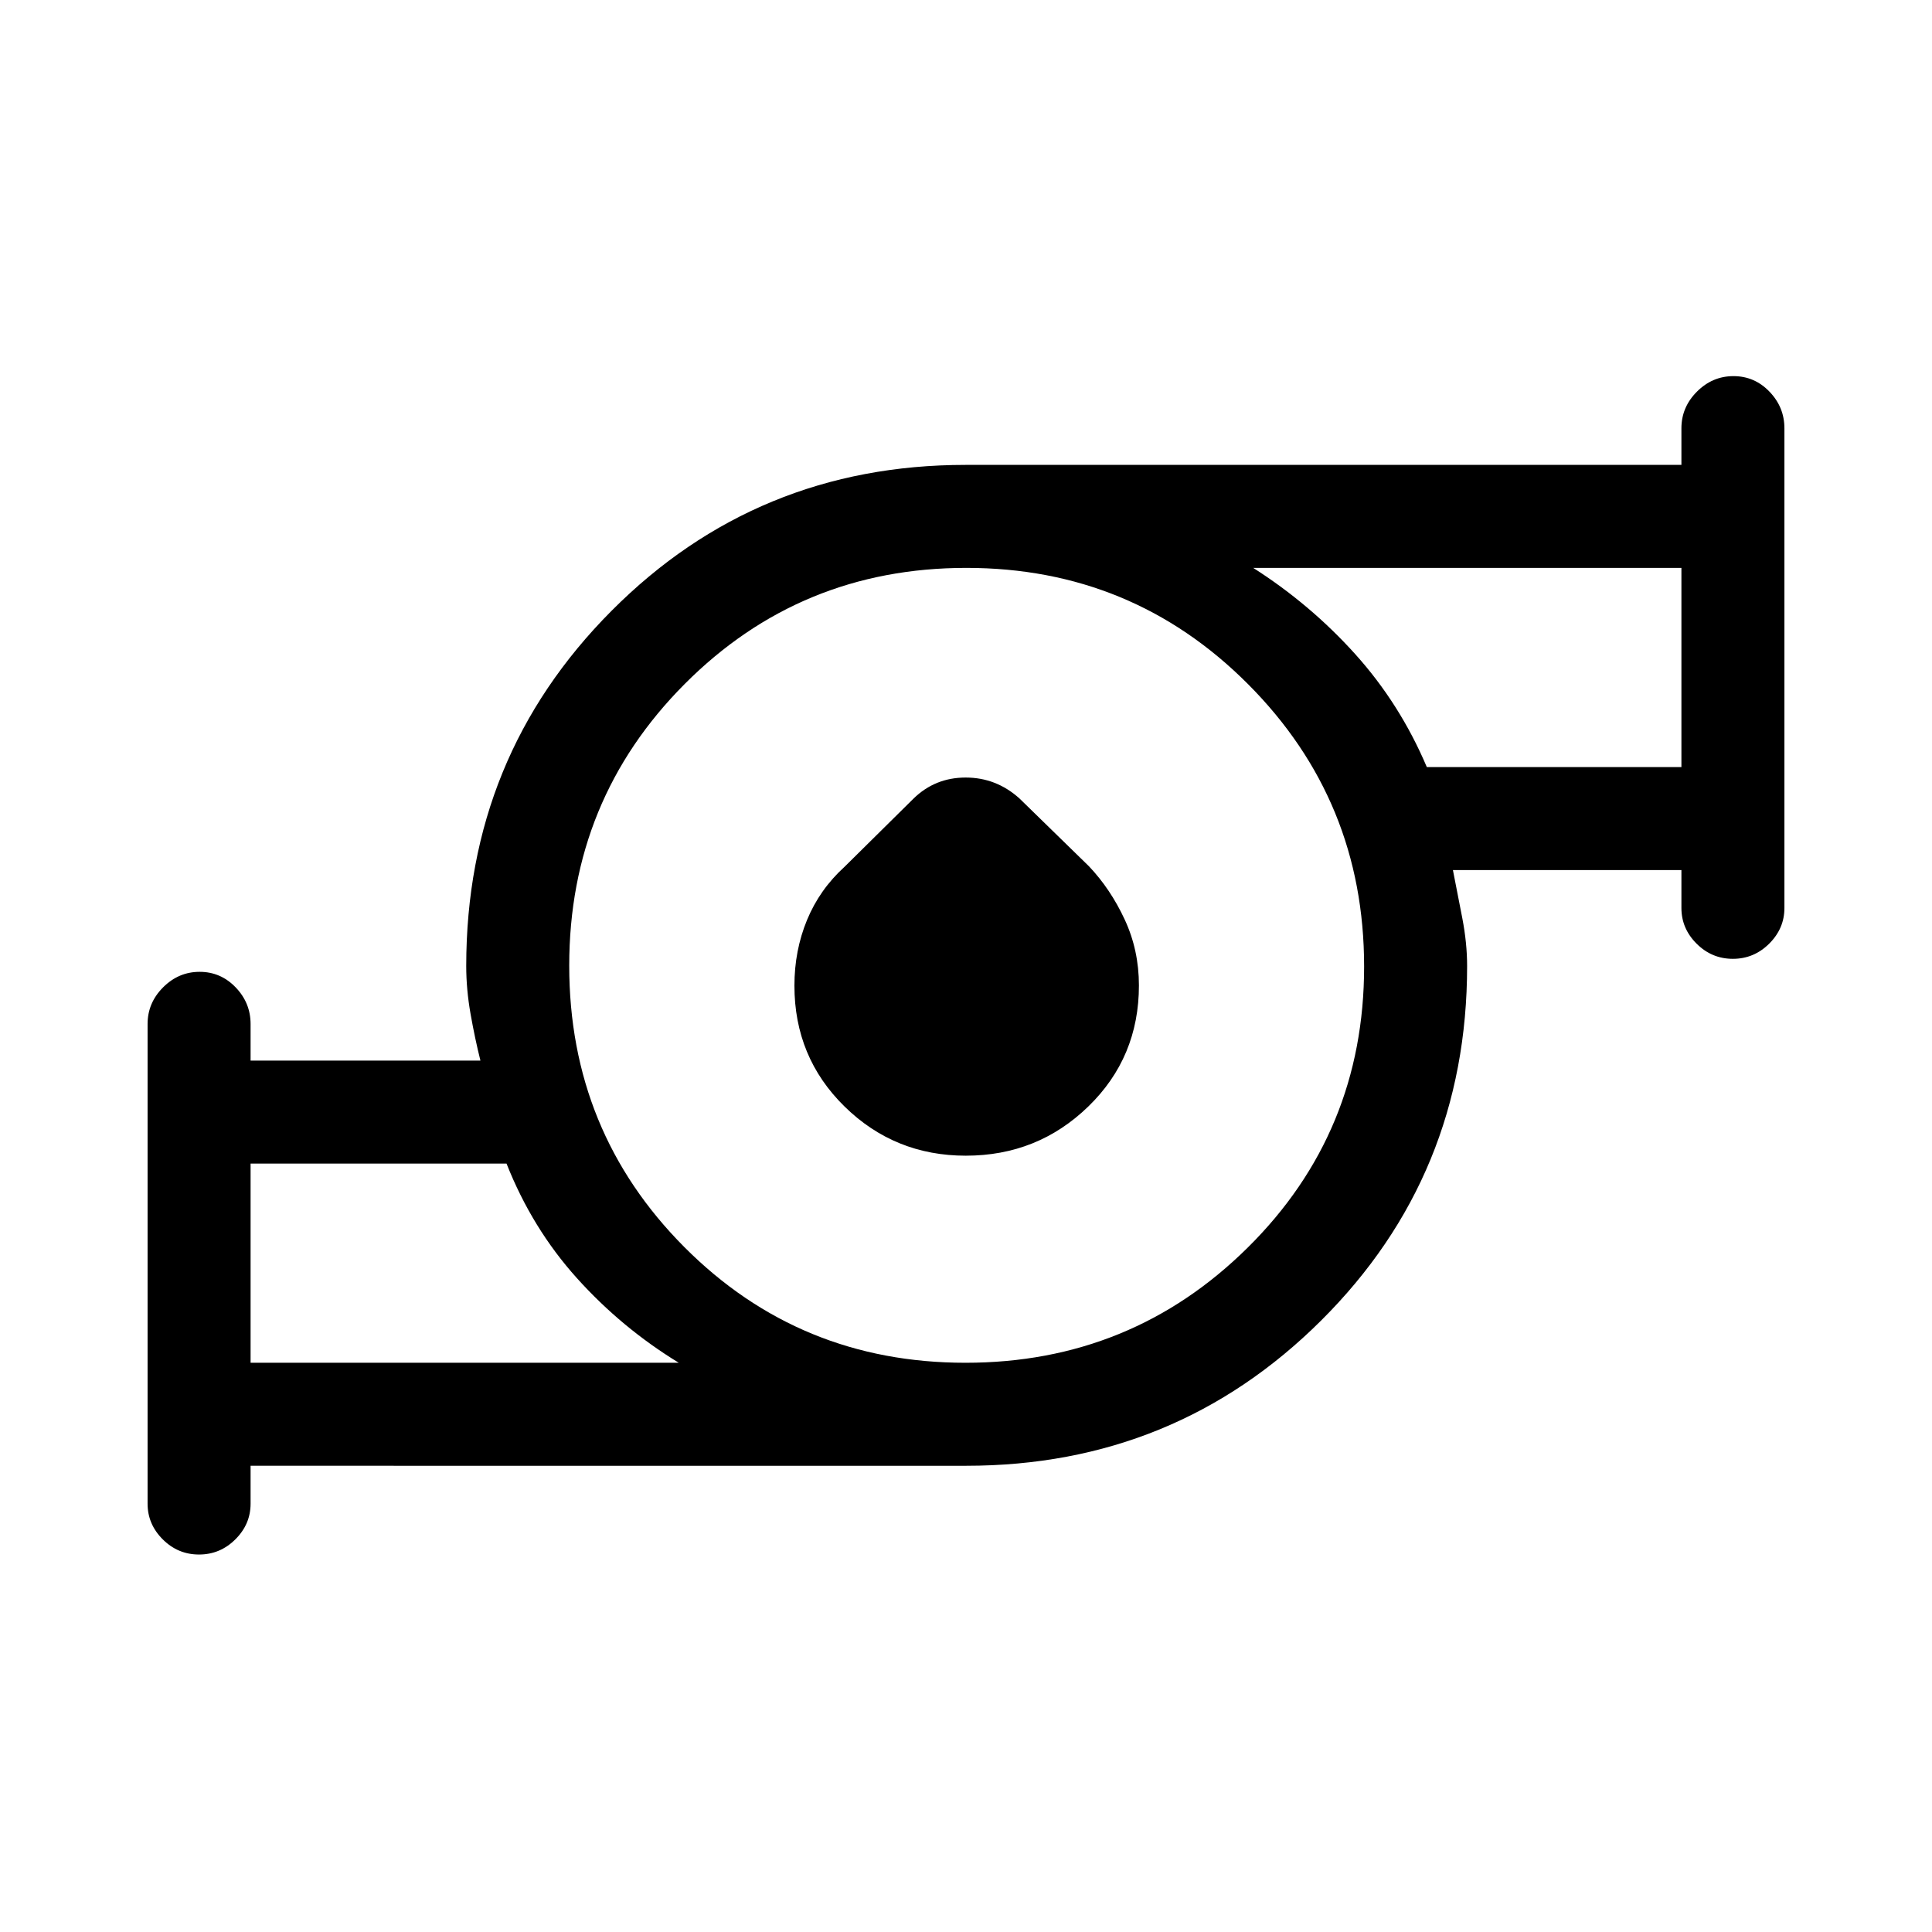 <svg xmlns="http://www.w3.org/2000/svg" height="40" viewBox="0 -960 960 960" width="40"><path d="M124.513-282.846h212.769q-28.436-17.384-50.654-42.09-22.218-24.705-34.936-56.885H124.513v98.975Zm355.232 0q82.422 0 140.249-57.238 57.827-57.239 57.827-139.661t-57.617-140.249q-57.617-57.827-140.039-57.827t-139.87 57.617q-57.449 57.617-57.449 140.039t57.238 139.87q57.239 57.449 139.661 57.449Zm229.23-296h126.512v-98.975H622.718q28.424 18.135 50.671 42.84 22.248 24.705 35.586 56.135ZM124.513-231.667v18.847q0 10.208-7.576 17.732-7.576 7.524-18.044 7.524t-18.014-7.524q-7.546-7.524-7.546-17.732v-238.359q0-10.493 7.7-18.208 7.698-7.715 18.166-7.715t17.891 7.715q7.423 7.715 7.423 18.208V-433h114.205q-2.752-10.995-4.902-23.19-2.149-12.195-2.149-23.81 0-103.952 72.19-176.476Q376.048-729 479.862-729h355.625v-18.18q0-10.492 7.699-18.207 7.699-7.716 18.167-7.716 10.468 0 17.891 7.716 7.423 7.715 7.423 18.207v238.359q0 10.209-7.576 17.733-7.576 7.524-18.044 7.524t-18.014-7.524q-7.546-7.524-7.546-17.733v-18.846H721.949q2.308 11.616 4.679 23.978Q729-491.327 729-480q0 103.952-72.524 176.143-72.524 72.19-176.338 72.19H124.513Zm355.415-154.077q-35.378 0-60.281-24.439t-24.903-60.043q0-17.441 6.254-32.61t18.595-26.404l34.338-33.948q10.701-10.453 25.903-10.453 15.202 0 26.761 10.419l34.485 33.654q10.723 11.295 17.783 26.498 7.06 15.203 7.06 32.72 0 35.76-25.169 60.183-25.168 24.423-60.826 24.423ZM124.513-282.846v-98.975 98.975Zm710.974-296v-98.975 98.975ZM480-480Z"/></svg>